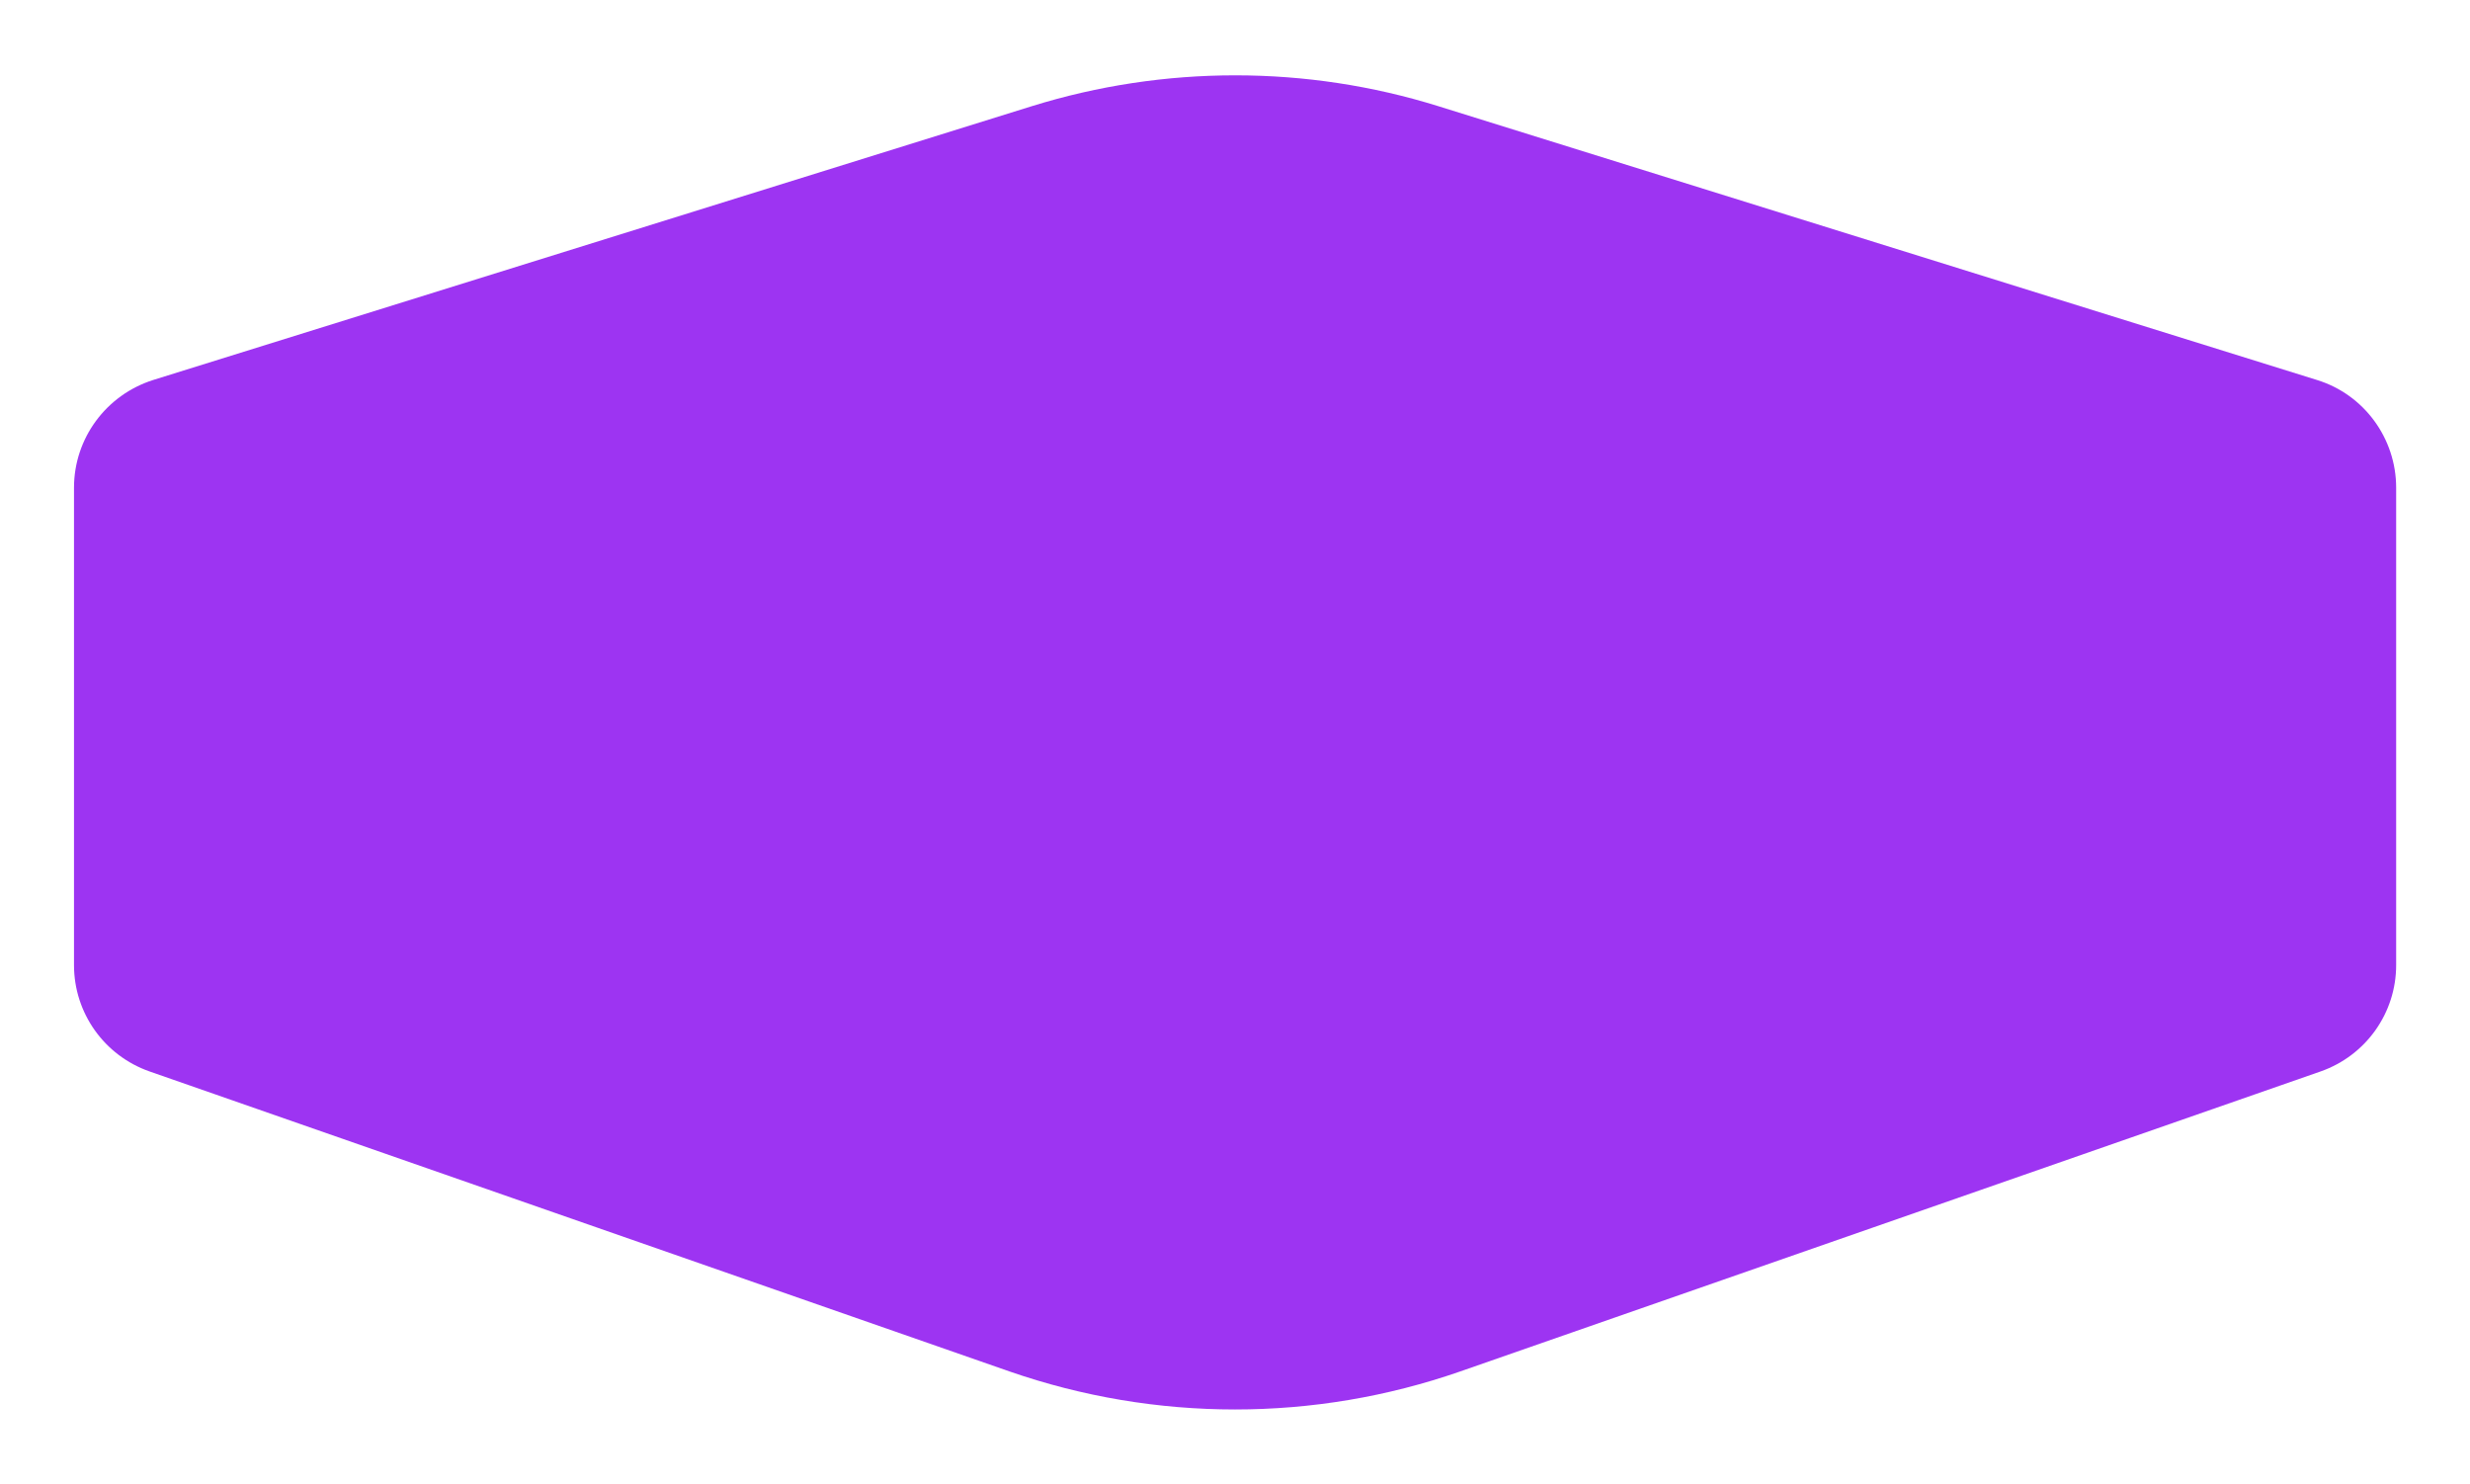 <svg width="406" height="244" viewBox="0 0 406 244" fill="none" xmlns="http://www.w3.org/2000/svg">
<g filter="url(#filter0_d)">
<path d="M381.444 176.113L240.008 225.427C216.063 233.758 189.962 233.758 165.944 225.427L24.582 176.113C17.146 173.509 12.164 166.517 12.164 158.633V80.161C12.164 72.054 17.443 64.913 25.177 62.459L169.587 17.458C191.375 10.69 214.725 10.69 236.438 17.458L380.849 62.459C388.582 64.839 393.862 72.054 393.862 80.161V158.633C393.862 166.517 388.88 173.509 381.444 176.113Z" fill="#9D34F2"/>
</g>
<defs>
<filter id="filter0_d" x="0.164" y="0.382" width="405.699" height="243.293" filterUnits="userSpaceOnUse" color-interpolation-filters="sRGB">
<feFlood flood-opacity="0" result="BackgroundImageFix"/>
<feColorMatrix in="SourceAlpha" type="matrix" values="0 0 0 0 0 0 0 0 0 0 0 0 0 0 0 0 0 0 127 0"/>
<feOffset/>
<feGaussianBlur stdDeviation="6"/>
<feColorMatrix type="matrix" values="0 0 0 0 0.783 0 0 0 0 0.783 0 0 0 0 0.783 0 0 0 1 0"/>
<feBlend mode="normal" in2="BackgroundImageFix" result="effect1_dropShadow"/>
<feBlend mode="normal" in="SourceGraphic" in2="effect1_dropShadow" result="shape"/>
</filter>
</defs>
</svg>
